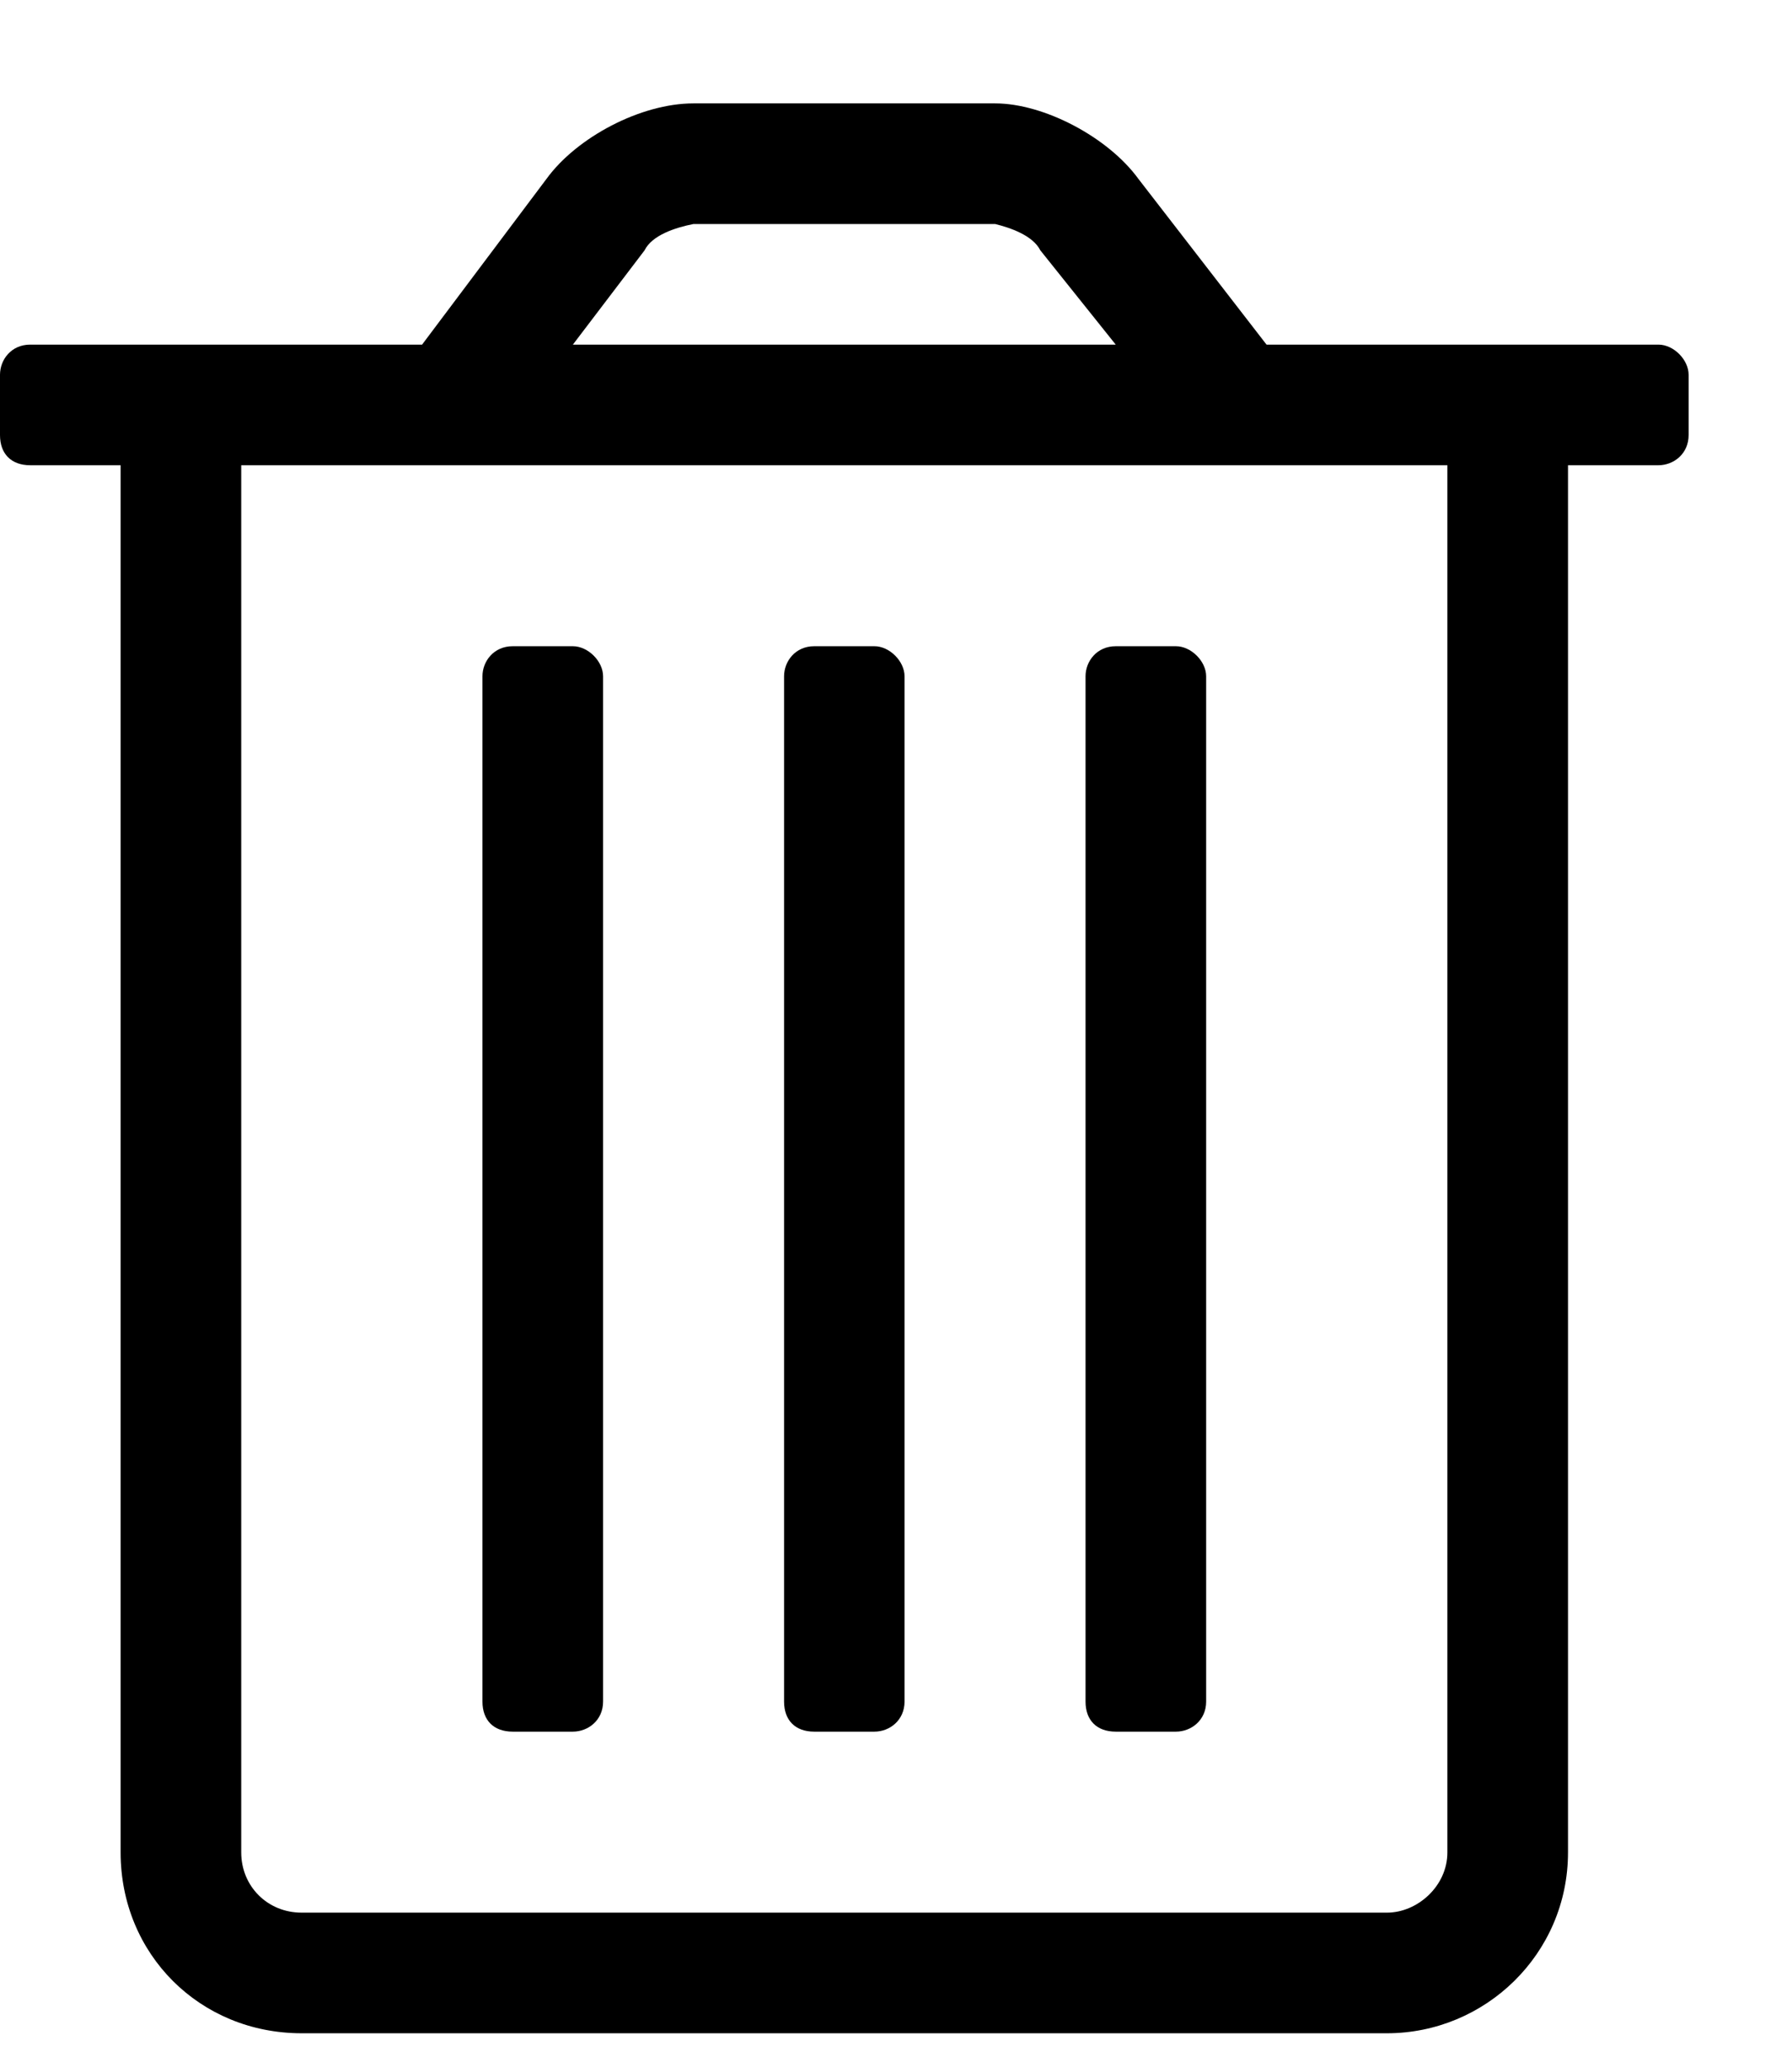<svg width="13" height="15" viewBox="0 0 13 15"  xmlns="http://www.w3.org/2000/svg">
<path d="M8.094 12.562H8.531C8.641 12.562 8.75 12.48 8.75 12.344V4.906C8.75 4.797 8.641 4.688 8.531 4.688H8.094C7.957 4.688 7.875 4.797 7.875 4.906V12.344C7.875 12.48 7.957 12.562 8.094 12.562ZM3.719 12.562H4.156C4.266 12.562 4.375 12.48 4.375 12.344V4.906C4.375 4.797 4.266 4.688 4.156 4.688H3.719C3.582 4.688 3.5 4.797 3.5 4.906V12.344C3.5 12.48 3.582 12.562 3.719 12.562ZM12.031 2.5H9.188L8.258 1.297C8.039 0.996 7.574 0.75 7.219 0.75H5.031C4.648 0.75 4.184 0.996 3.965 1.297L3.062 2.5H0.219C0.082 2.5 0 2.609 0 2.719V3.156C0 3.293 0.082 3.375 0.219 3.375H0.875V13.438C0.875 14.176 1.449 14.75 2.188 14.75H10.062C10.773 14.75 11.375 14.176 11.375 13.438V3.375H12.031C12.141 3.375 12.25 3.293 12.25 3.156V2.719C12.25 2.609 12.141 2.5 12.031 2.5ZM4.676 1.816C4.73 1.707 4.895 1.652 5.031 1.625H7.219C7.328 1.652 7.492 1.707 7.547 1.816L8.094 2.5H4.156L4.676 1.816ZM10.5 13.438C10.5 13.684 10.281 13.875 10.062 13.875H2.188C1.941 13.875 1.75 13.684 1.75 13.438V3.375H10.5V13.438ZM5.906 12.562H6.344C6.453 12.562 6.562 12.48 6.562 12.344V4.906C6.562 4.797 6.453 4.688 6.344 4.688H5.906C5.77 4.688 5.688 4.797 5.688 4.906V12.344C5.688 12.48 5.77 12.562 5.906 12.562Z" />
</svg>
